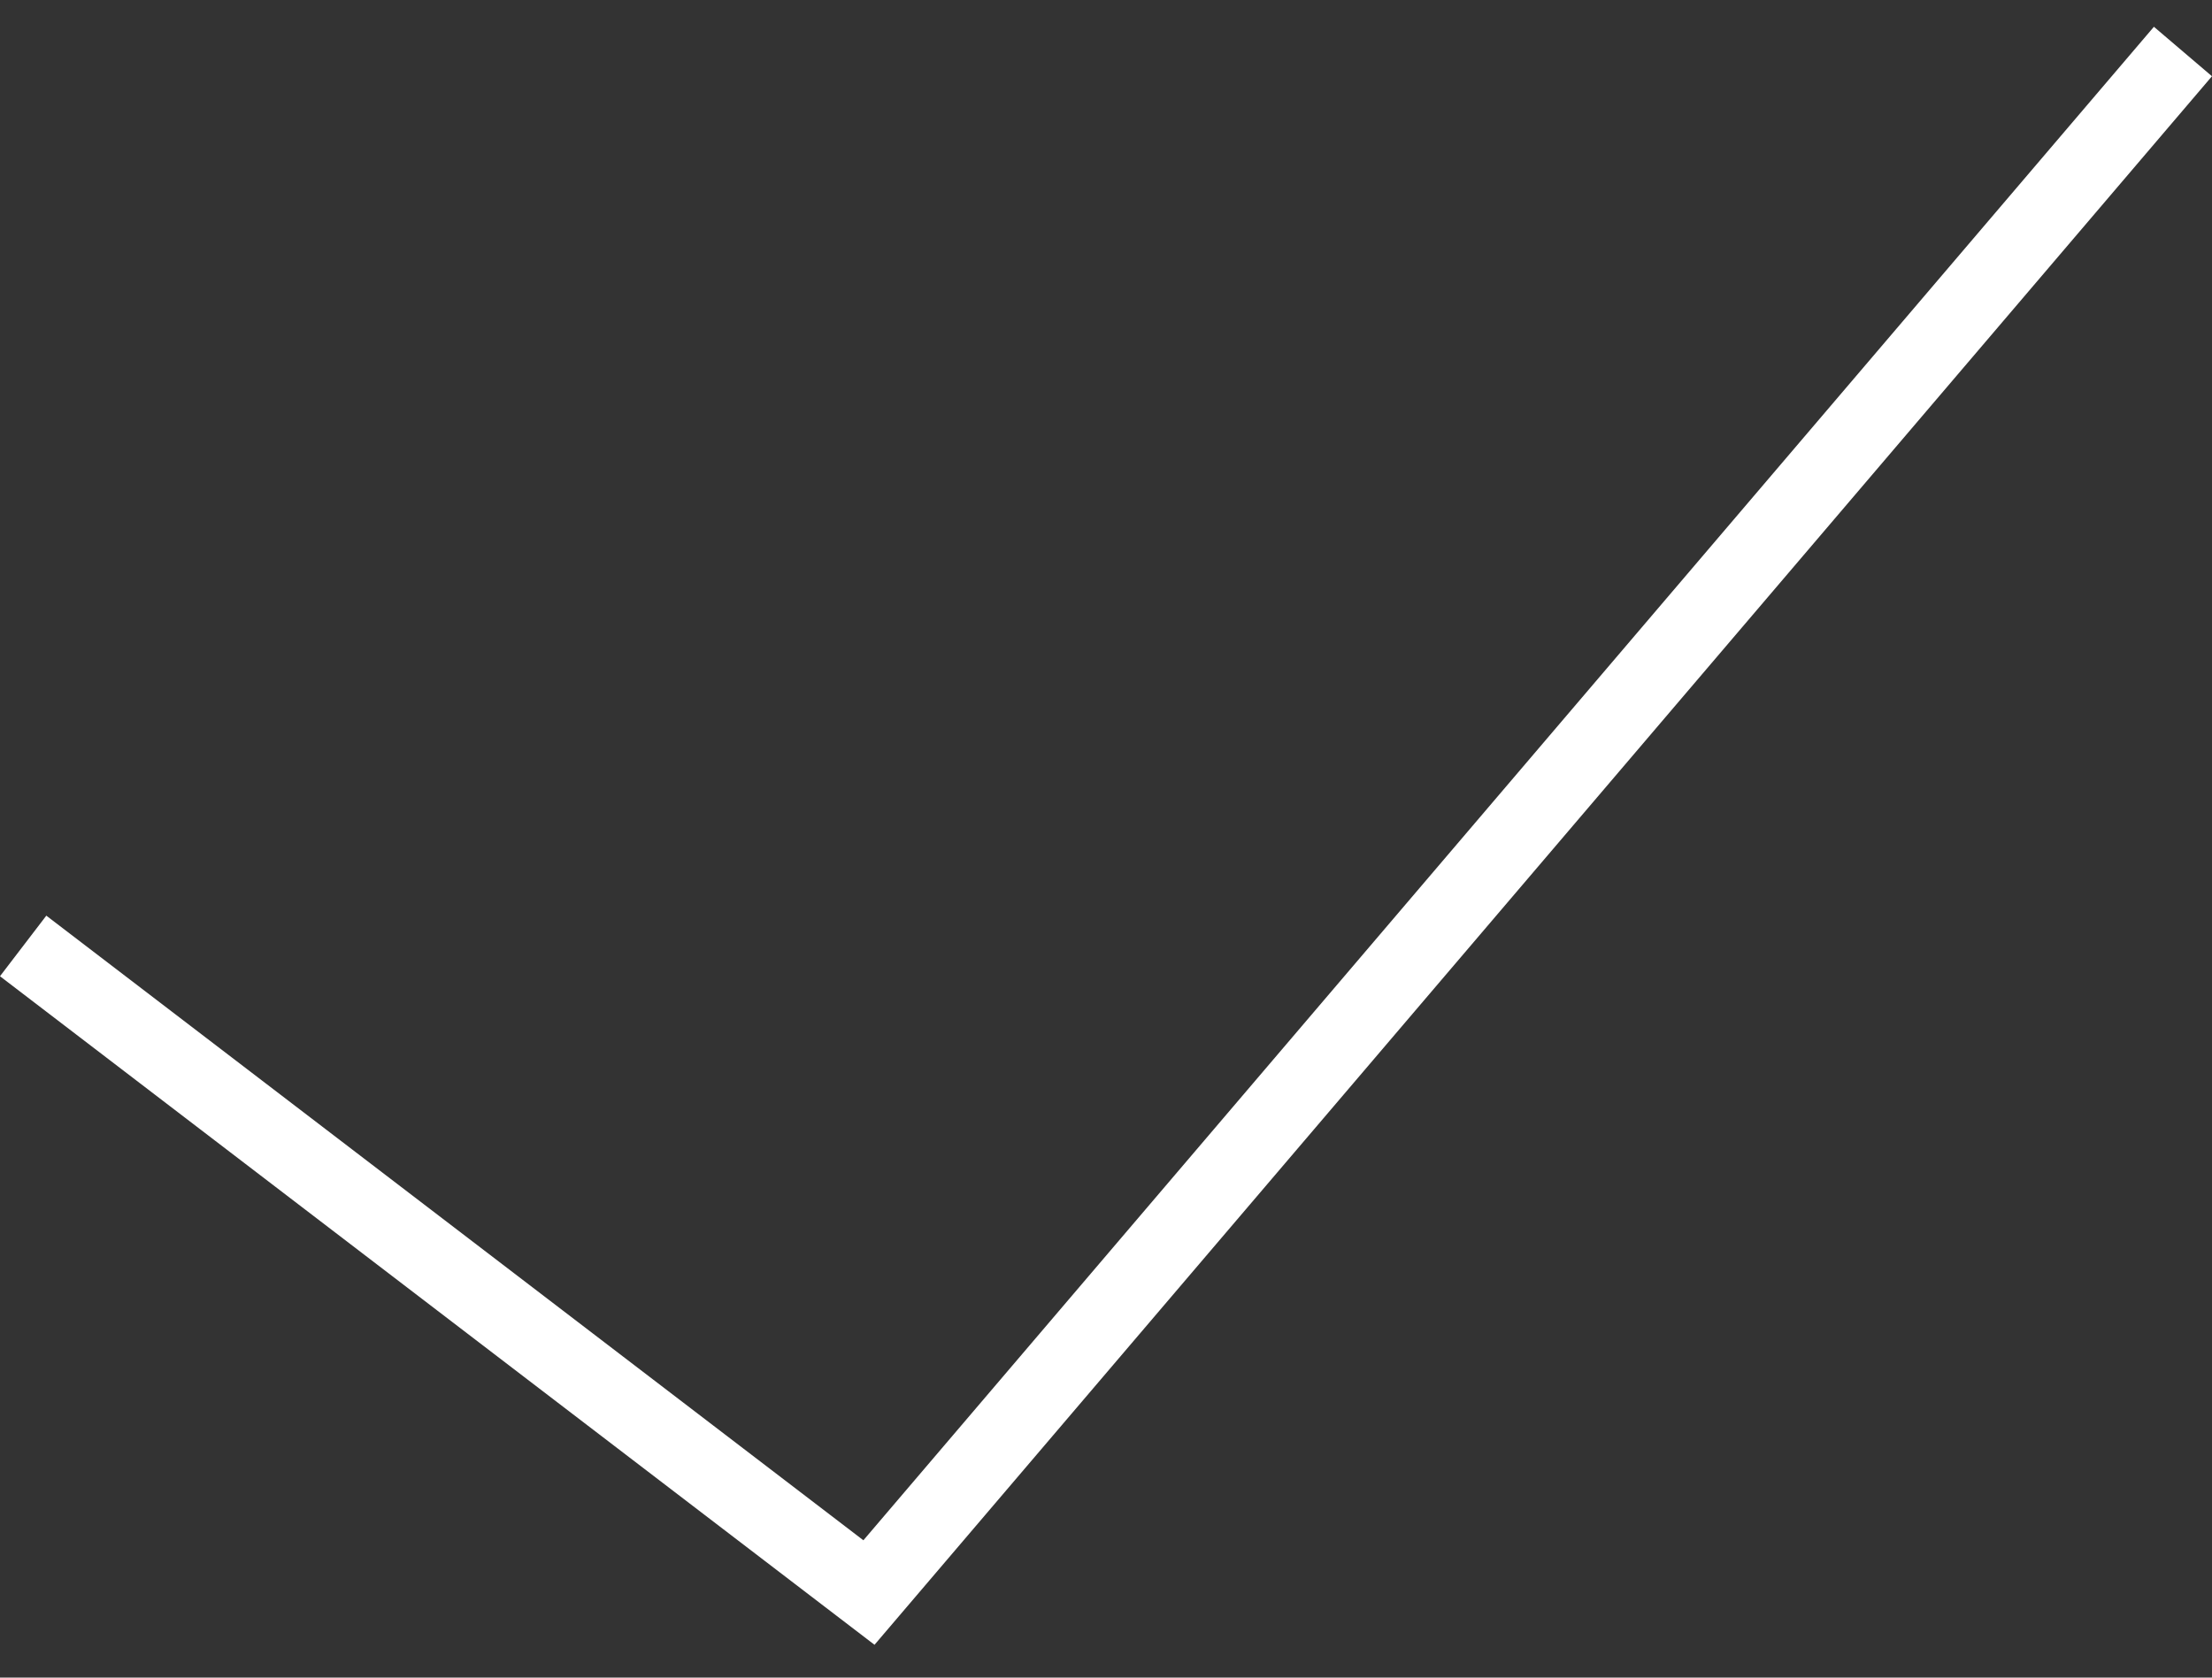 <svg viewBox="0 0 58 44" fill="none" xmlns="http://www.w3.org/2000/svg"><rect x="0" y="0" width="58" height="44" fill="#333333" stroke="none"/><path stroke="#fff" stroke-width="2" d="m22.169 42.491 35.069-41.14M.607 24.81l22.931 17.535"/></svg>